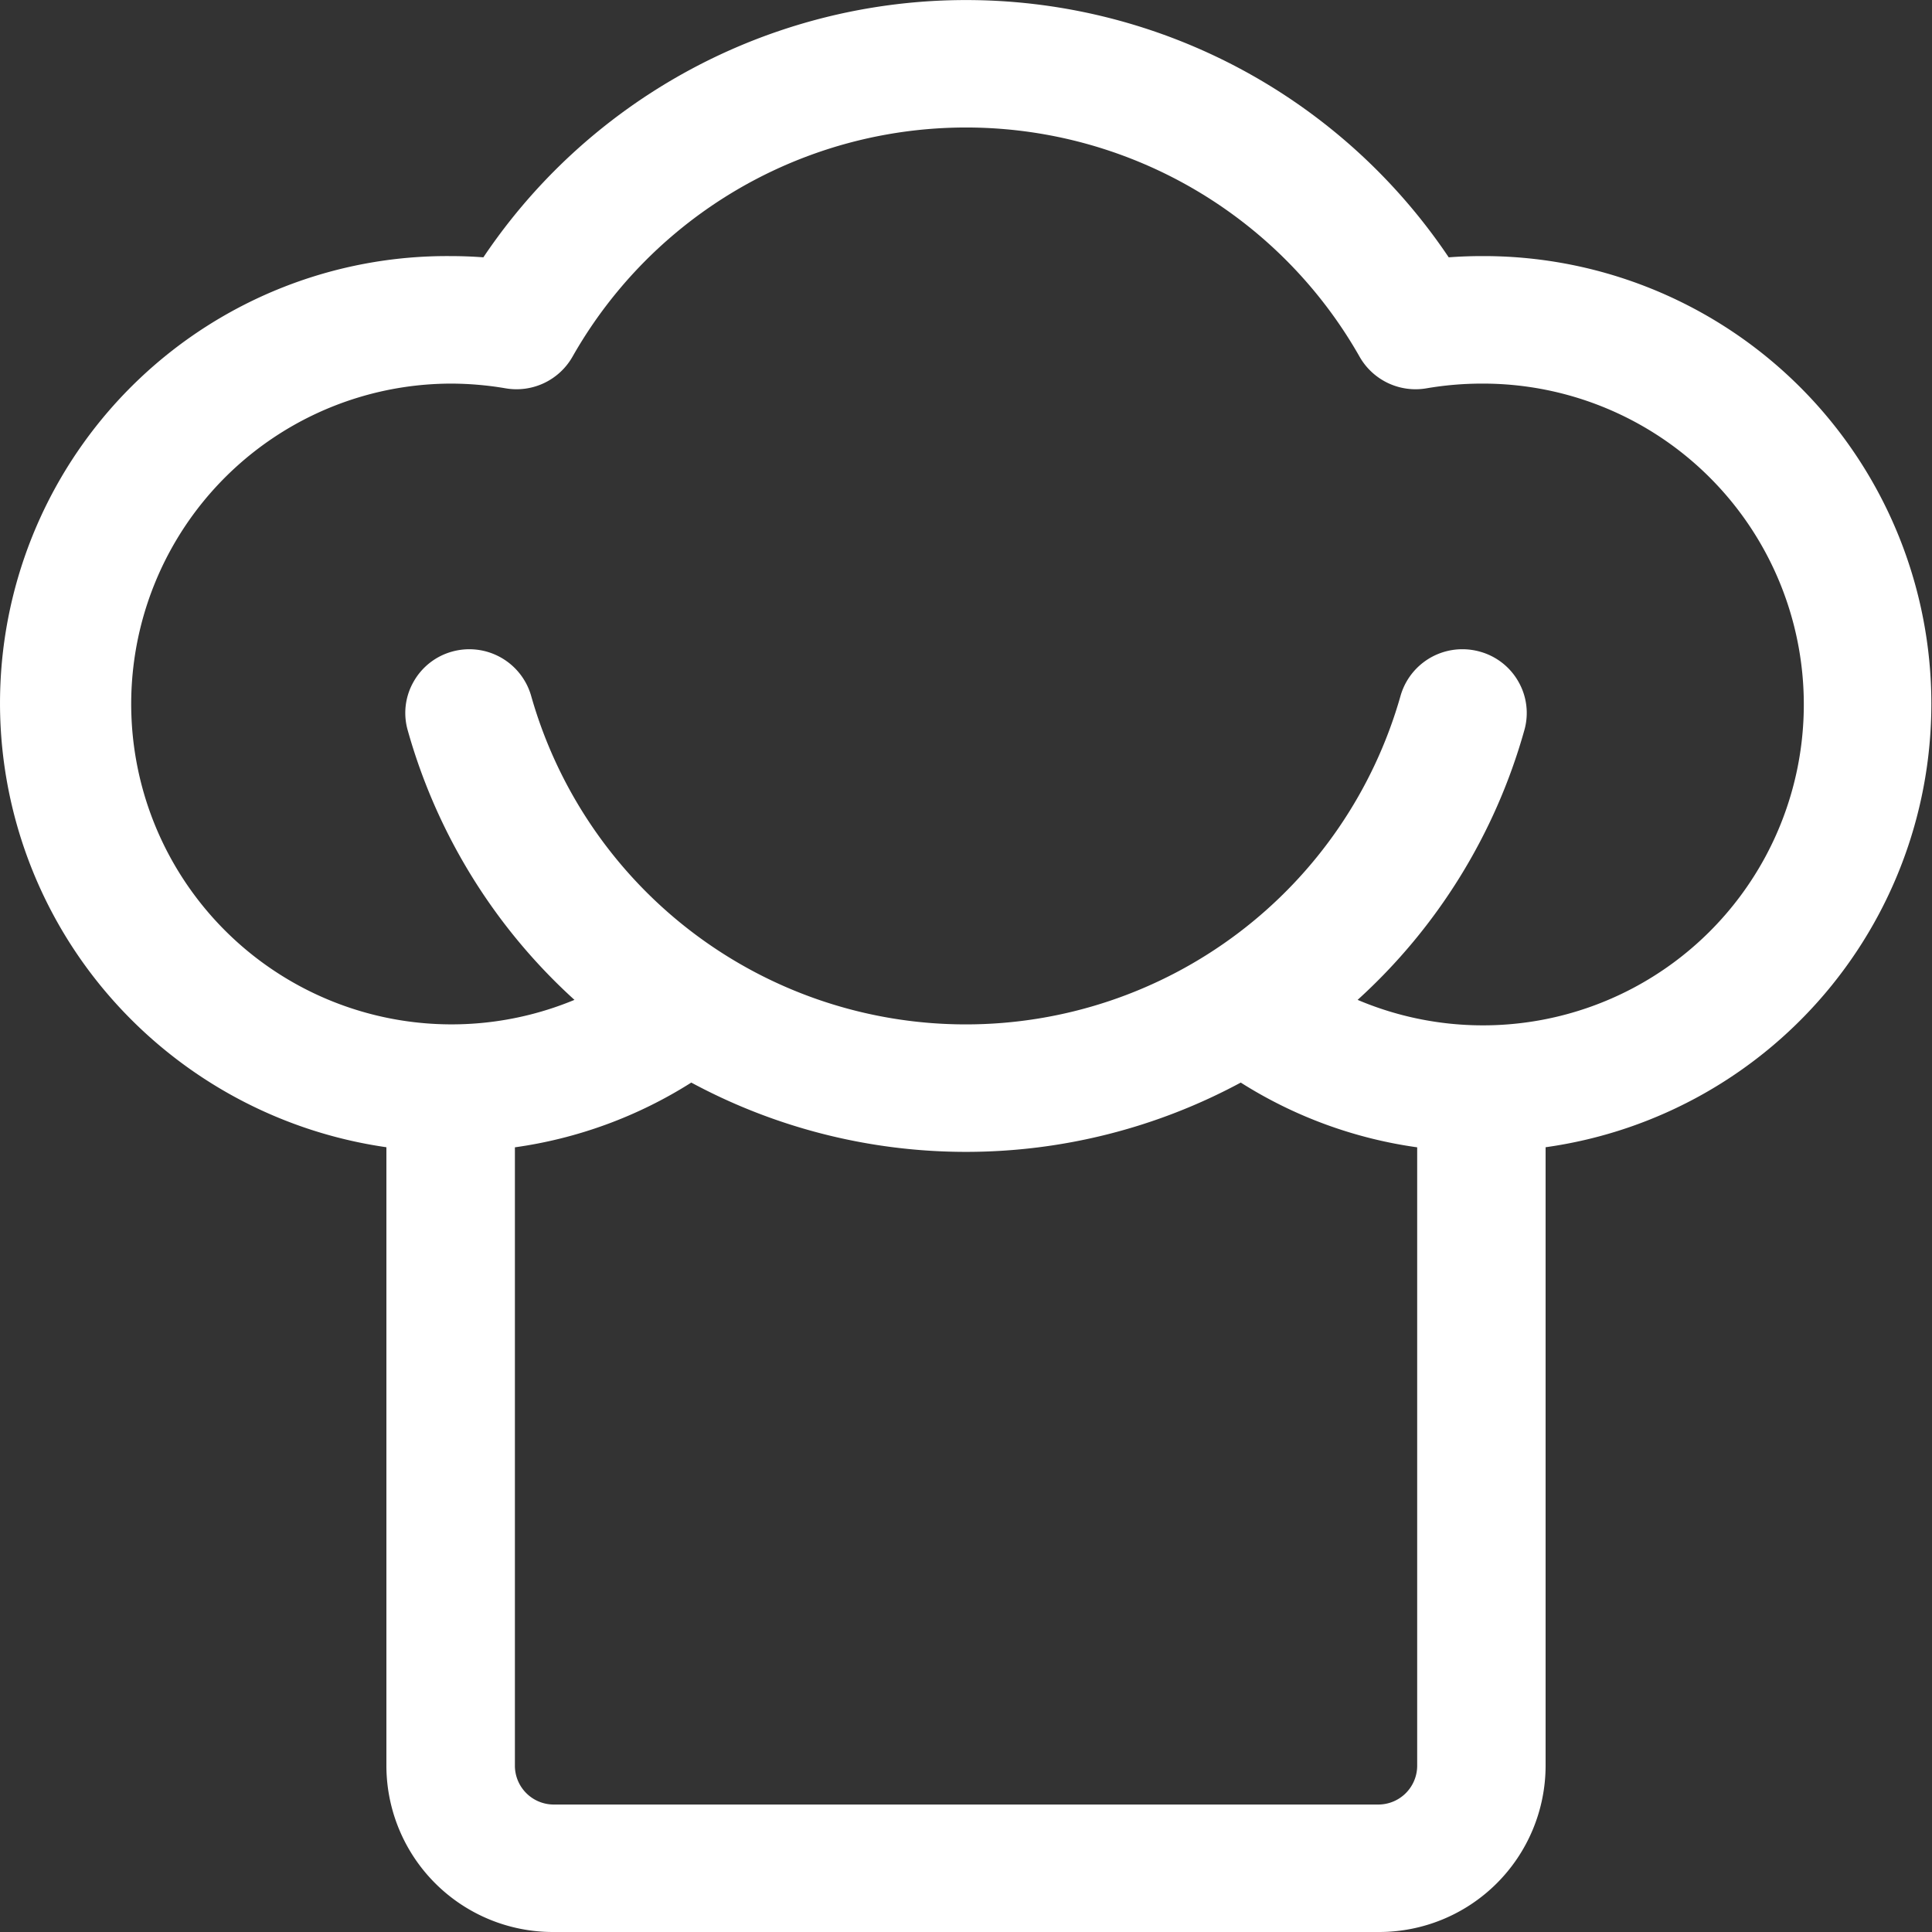 <svg xmlns="http://www.w3.org/2000/svg" width="47" height="47" viewBox="0 0 47 47">
  <rect x="0" y="0" width="47" height="47" fill="#333333" stroke="none"/>
  <path id="Shape" d="M33.539,47H13.461A4.05,4.05,0,0,1,9.4,42.968V27.909A10.989,10.989,0,0,1,2.711,24.29,10.876,10.876,0,0,1,10.964,6.23c.262,0,.53.01.795.03a14.144,14.144,0,0,1,23.484,0c.267-.02.535-.03.794-.03A10.892,10.892,0,0,1,37.6,27.909V42.968A4.05,4.05,0,0,1,33.539,47ZM16.817,26.336a10.81,10.81,0,0,1-4.291,1.575V42.968a.946.946,0,0,0,.936.931H33.539a.946.946,0,0,0,.937-.931V27.911a10.811,10.811,0,0,1-4.292-1.575,14.092,14.092,0,0,1-13.367,0ZM35.578,15.794a1.575,1.575,0,0,1,.418.057,1.548,1.548,0,0,1,.944.734,1.532,1.532,0,0,1,.144,1.175,13.939,13.939,0,0,1-4.057,6.564,7.806,7.806,0,1,0,3.01-14.992,8.023,8.023,0,0,0-1.337.115,1.566,1.566,0,0,1-1.625-.769,11.007,11.007,0,0,0-19.148,0,1.566,1.566,0,0,1-1.625.769,8.007,8.007,0,0,0-1.337-.115,7.794,7.794,0,1,0,3.01,14.992A13.94,13.94,0,0,1,9.917,17.76a1.532,1.532,0,0,1,.144-1.175A1.548,1.548,0,0,1,11,15.851a1.564,1.564,0,0,1,1.922,1.08,10.992,10.992,0,0,0,21.148,0A1.564,1.564,0,0,1,35.578,15.794Z" fill="#fff"/>
</svg>
